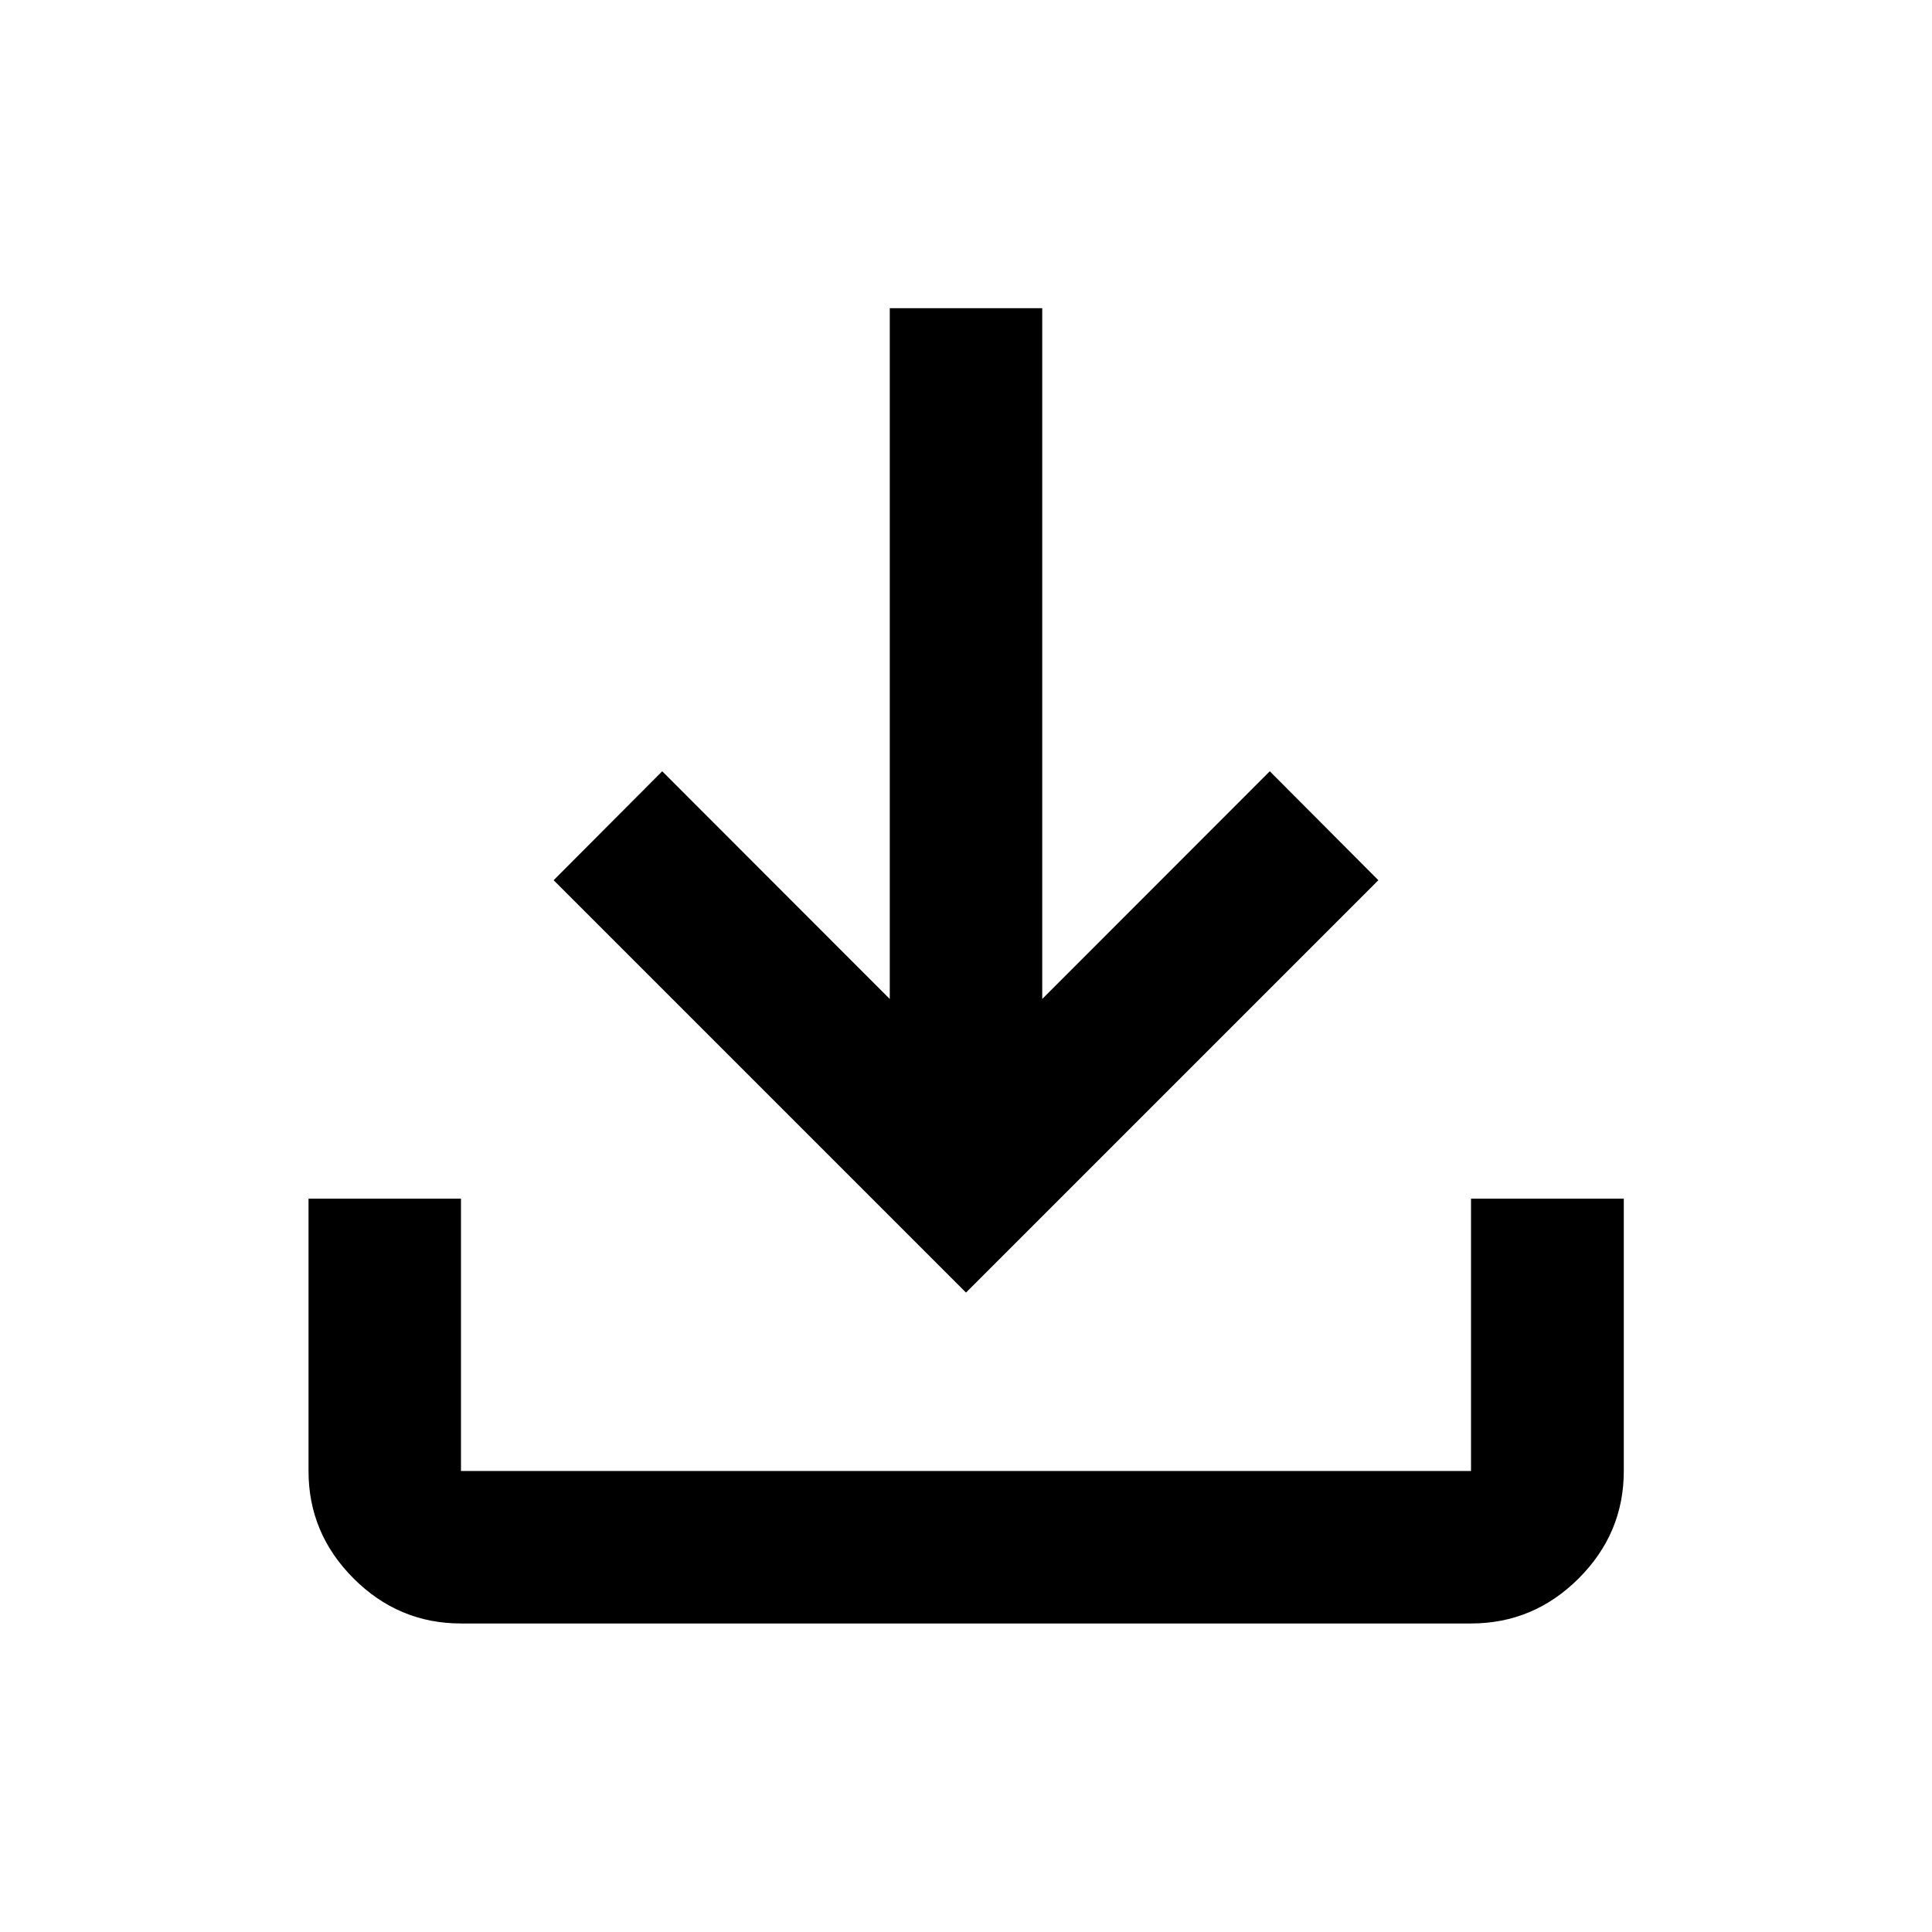 <svg xmlns="http://www.w3.org/2000/svg" viewBox="0 -960 960 960"><path d="M480-317.725 275.101-522.623l53.95-54.138 113.072 113.153v-343.247h75.754v343.247l113.072-113.153 53.95 54.138L480-317.725ZM229.058-153.304q-30.994 0-53.374-22.38-22.38-22.38-22.38-53.374v-135.333h75.754v135.333h501.884v-135.333h75.913v135.333q0 30.986-22.427 53.37-22.426 22.384-53.486 22.384H229.058Z"/></svg>